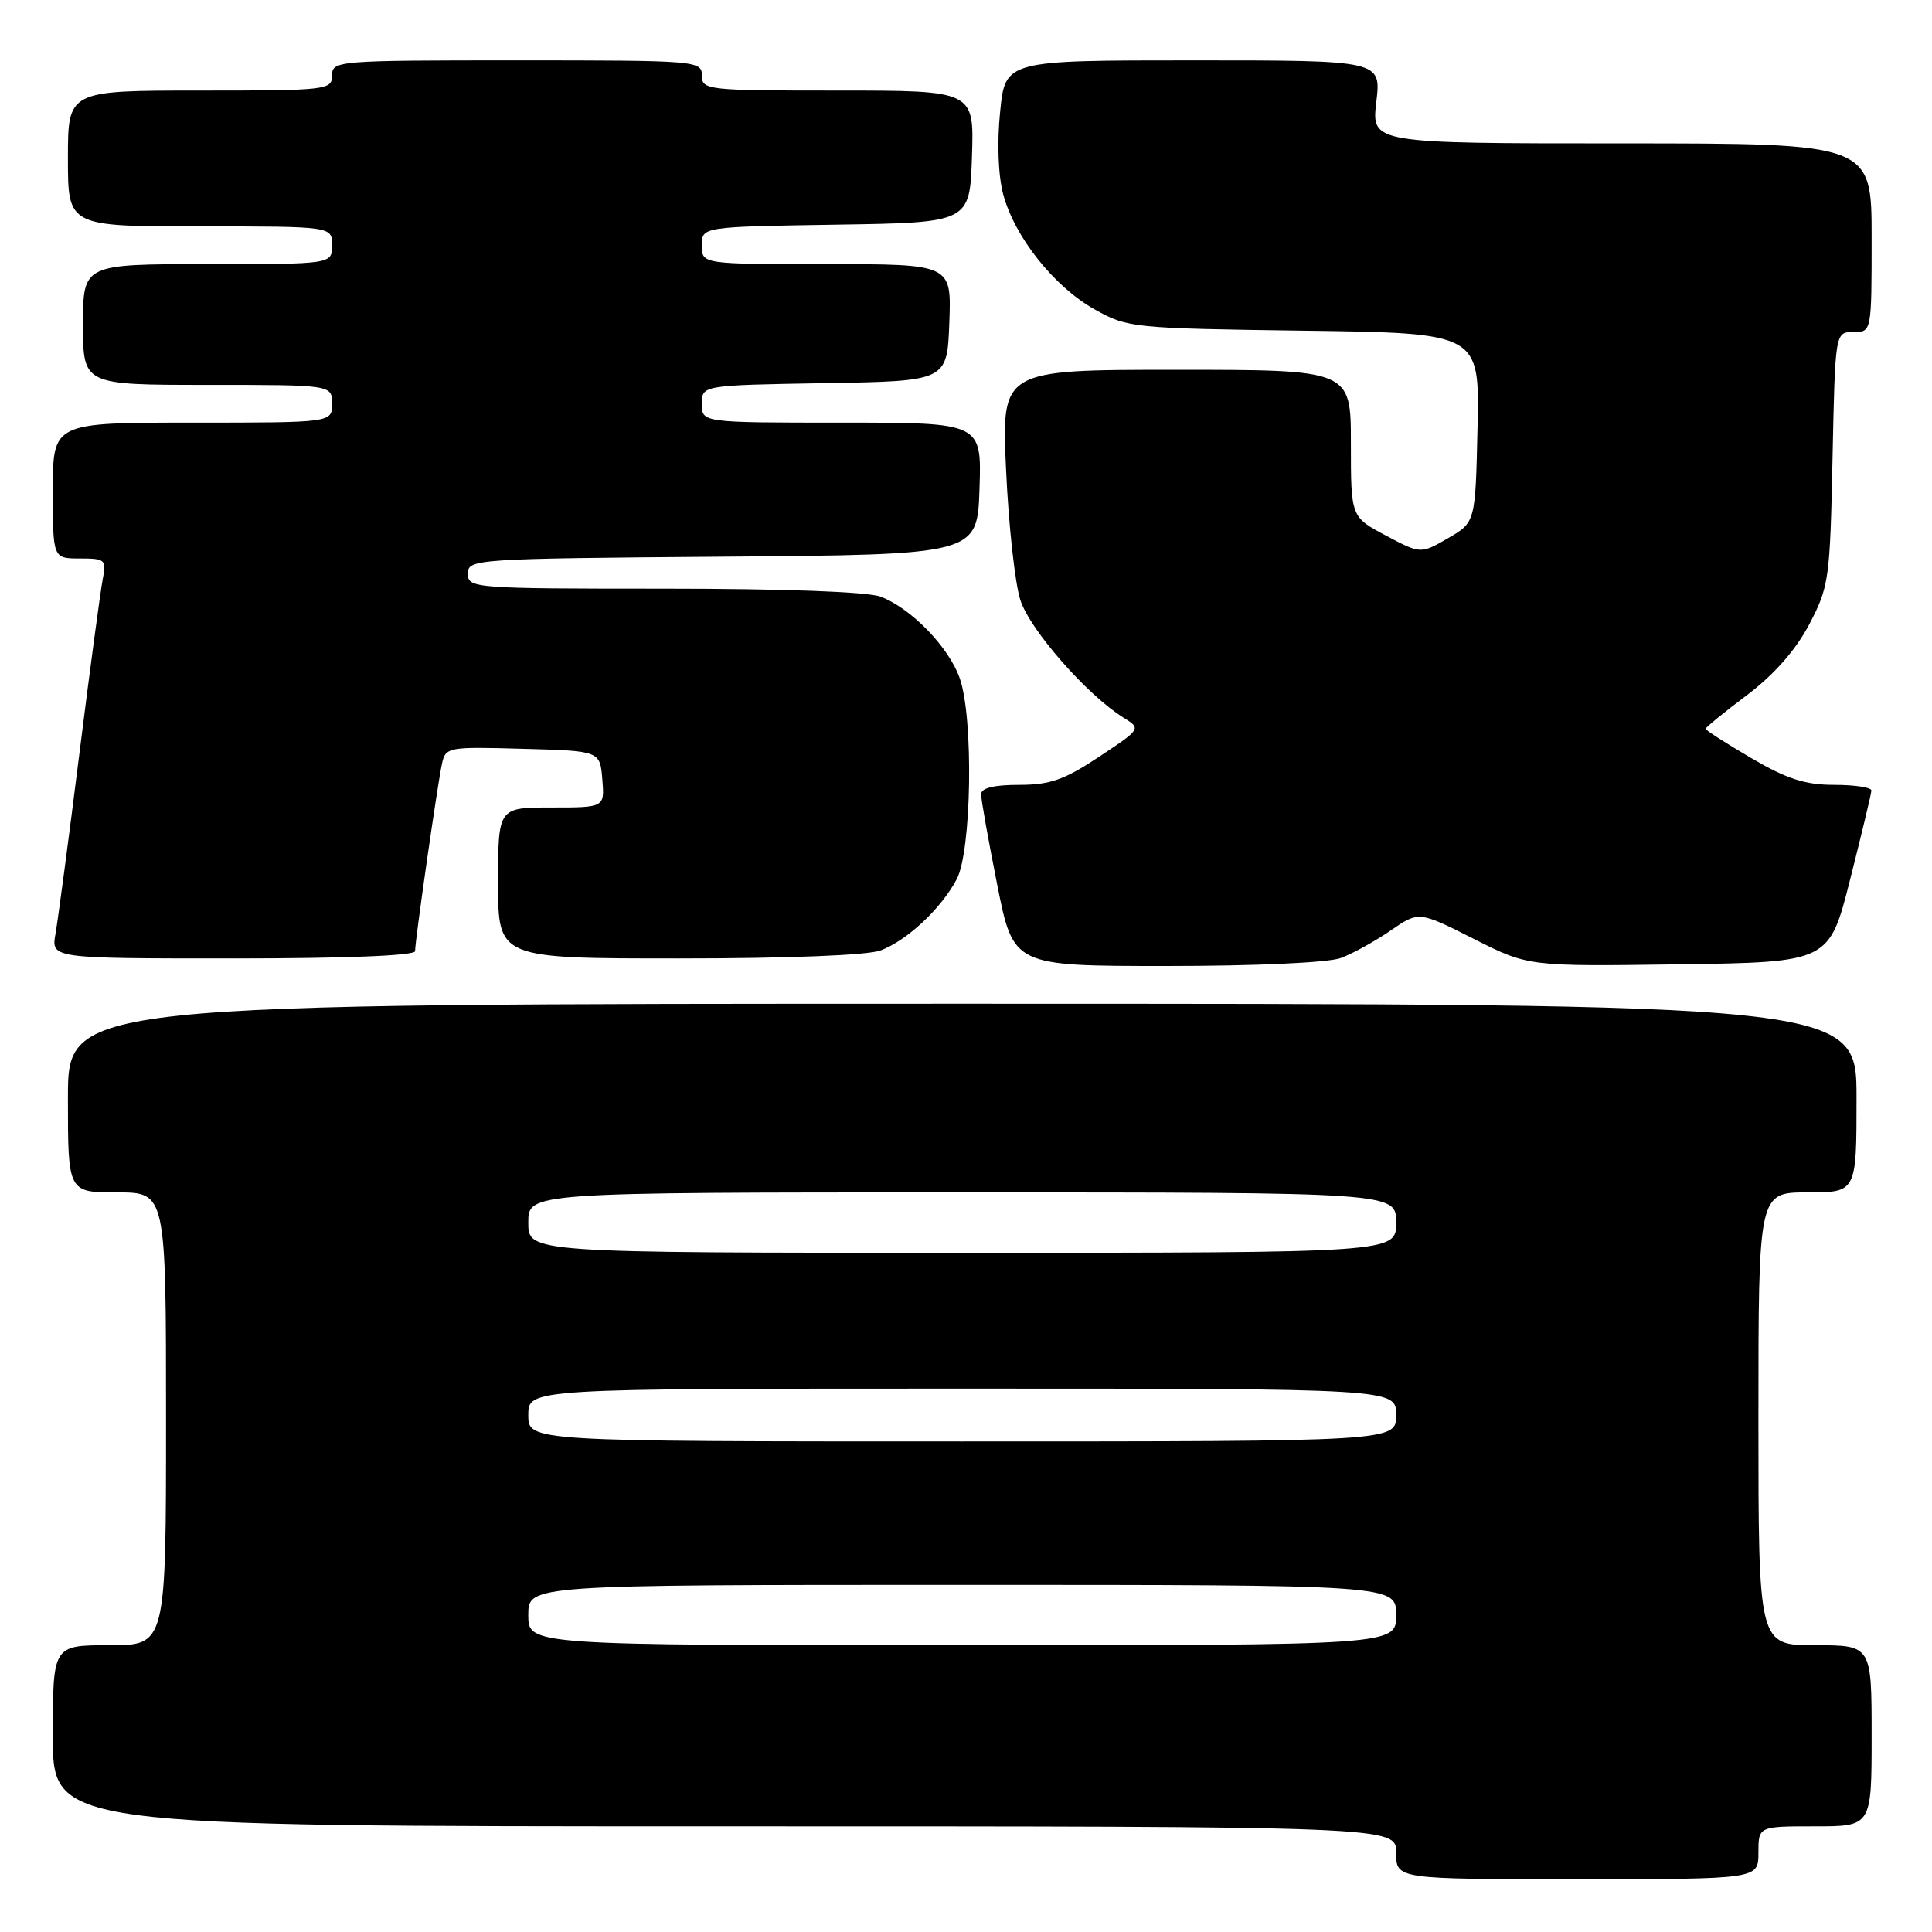 <?xml version="1.0" encoding="UTF-8" standalone="no"?>
<!DOCTYPE svg PUBLIC "-//W3C//DTD SVG 1.1//EN" "http://www.w3.org/Graphics/SVG/1.1/DTD/svg11.dtd" >
<svg xmlns="http://www.w3.org/2000/svg" xmlns:xlink="http://www.w3.org/1999/xlink" version="1.1" viewBox="0 0 256 256">
 <g >
 <path fill="currentColor"
d=" M 233.00 245.50 C 233.00 242.00 233.00 242.00 240.50 242.00 C 248.00 242.00 248.00 242.00 248.00 230.00 C 248.00 218.00 248.00 218.00 240.50 218.00 C 233.00 218.00 233.00 218.00 233.00 188.00 C 233.00 158.00 233.00 158.00 239.50 158.00 C 246.00 158.00 246.00 158.00 246.00 145.50 C 246.00 133.00 246.00 133.00 127.50 133.00 C 9.00 133.00 9.00 133.00 9.00 145.50 C 9.00 158.00 9.00 158.00 15.50 158.00 C 22.00 158.00 22.00 158.00 22.00 188.00 C 22.00 218.00 22.00 218.00 14.50 218.00 C 7.00 218.00 7.00 218.00 7.00 230.00 C 7.00 242.00 7.00 242.00 96.00 242.00 C 185.00 242.00 185.00 242.00 185.00 245.50 C 185.00 249.00 185.00 249.00 209.00 249.00 C 233.00 249.00 233.00 249.00 233.00 245.50 Z  M 177.68 126.94 C 179.23 126.36 182.19 124.73 184.25 123.31 C 188.00 120.73 188.00 120.73 195.25 124.39 C 202.50 128.06 202.50 128.06 222.44 127.78 C 242.38 127.50 242.38 127.50 245.16 116.50 C 246.69 110.45 247.96 105.16 247.97 104.75 C 247.99 104.34 245.77 104.00 243.05 104.00 C 239.19 104.00 236.78 103.22 232.05 100.45 C 228.72 98.50 226.00 96.75 226.00 96.57 C 226.00 96.39 228.47 94.37 231.50 92.09 C 235.10 89.37 237.94 86.14 239.74 82.72 C 242.35 77.74 242.49 76.74 242.82 60.75 C 243.17 44.00 243.17 44.00 245.58 44.00 C 248.00 44.00 248.00 44.00 248.00 31.50 C 248.00 19.00 248.00 19.00 214.86 19.00 C 181.72 19.00 181.72 19.00 182.37 13.50 C 183.02 8.00 183.02 8.00 158.11 8.00 C 133.20 8.00 133.20 8.00 132.52 14.83 C 132.10 18.96 132.27 23.29 132.94 25.79 C 134.46 31.42 139.68 37.99 145.05 41.00 C 149.39 43.44 150.09 43.51 172.78 43.82 C 196.06 44.13 196.06 44.13 195.78 56.67 C 195.50 69.21 195.50 69.21 191.88 71.31 C 188.25 73.41 188.25 73.41 183.63 70.96 C 179.00 68.50 179.00 68.50 179.00 58.75 C 179.00 49.00 179.00 49.00 155.85 49.00 C 132.70 49.00 132.70 49.00 133.31 62.25 C 133.64 69.54 134.49 77.30 135.20 79.50 C 136.45 83.43 144.02 92.07 148.86 95.09 C 151.23 96.56 151.23 96.56 145.63 100.28 C 141.03 103.33 139.13 104.00 135.02 104.00 C 131.67 104.00 130.00 104.42 130.00 105.25 C 130.00 105.94 130.96 111.34 132.14 117.25 C 134.28 128.00 134.28 128.00 154.58 128.00 C 166.38 128.00 176.05 127.56 177.68 126.94 Z  M 55.00 126.03 C 55.00 124.62 57.97 103.91 58.56 101.22 C 59.04 98.99 59.34 98.94 69.28 99.22 C 79.50 99.50 79.50 99.50 79.81 103.25 C 80.12 107.00 80.12 107.00 73.06 107.00 C 66.00 107.00 66.00 107.00 66.00 117.00 C 66.00 127.00 66.00 127.00 89.93 127.00 C 104.41 127.00 114.98 126.58 116.68 125.94 C 120.22 124.60 124.69 120.41 126.77 116.50 C 128.74 112.78 129.02 95.24 127.19 89.93 C 125.77 85.79 120.74 80.59 116.68 79.06 C 114.96 78.41 103.79 78.00 87.93 78.00 C 62.72 78.00 62.00 77.94 62.00 76.01 C 62.00 74.08 62.83 74.02 95.75 73.76 C 129.50 73.50 129.50 73.50 129.79 64.75 C 130.08 56.00 130.08 56.00 111.54 56.00 C 93.00 56.00 93.00 56.00 93.00 53.52 C 93.00 51.05 93.00 51.05 109.25 50.77 C 125.50 50.50 125.50 50.50 125.79 42.75 C 126.08 35.00 126.08 35.00 109.54 35.00 C 93.00 35.00 93.00 35.00 93.00 32.52 C 93.00 30.05 93.00 30.05 110.75 29.77 C 128.50 29.50 128.50 29.50 128.79 20.75 C 129.08 12.00 129.08 12.00 111.04 12.00 C 93.67 12.00 93.00 11.93 93.00 10.00 C 93.00 8.05 92.33 8.00 68.50 8.00 C 44.67 8.00 44.00 8.05 44.00 10.00 C 44.00 11.92 43.33 12.00 26.50 12.00 C 9.00 12.00 9.00 12.00 9.00 21.00 C 9.00 30.00 9.00 30.00 26.50 30.00 C 44.00 30.00 44.00 30.00 44.00 32.50 C 44.00 35.00 44.00 35.00 27.50 35.00 C 11.00 35.00 11.00 35.00 11.00 43.00 C 11.00 51.00 11.00 51.00 27.50 51.00 C 44.00 51.00 44.00 51.00 44.00 53.50 C 44.00 56.00 44.00 56.00 25.50 56.00 C 7.00 56.00 7.00 56.00 7.00 65.00 C 7.00 74.00 7.00 74.00 10.58 74.00 C 13.95 74.00 14.13 74.16 13.61 76.75 C 13.32 78.26 11.91 88.72 10.50 100.00 C 9.09 111.28 7.67 121.96 7.35 123.75 C 6.78 127.00 6.78 127.00 30.89 127.00 C 45.79 127.00 55.00 126.63 55.00 126.03 Z  M 70.00 214.00 C 70.00 210.00 70.00 210.00 127.50 210.00 C 185.00 210.00 185.00 210.00 185.00 214.00 C 185.00 218.00 185.00 218.00 127.50 218.00 C 70.00 218.00 70.00 218.00 70.00 214.00 Z  M 70.00 187.50 C 70.00 184.00 70.00 184.00 127.50 184.00 C 185.00 184.00 185.00 184.00 185.00 187.50 C 185.00 191.00 185.00 191.00 127.50 191.00 C 70.00 191.00 70.00 191.00 70.00 187.50 Z  M 70.00 162.00 C 70.00 158.00 70.00 158.00 127.50 158.00 C 185.00 158.00 185.00 158.00 185.00 162.00 C 185.00 166.00 185.00 166.00 127.50 166.00 C 70.00 166.00 70.00 166.00 70.00 162.00 Z "/>
</g>
</svg>